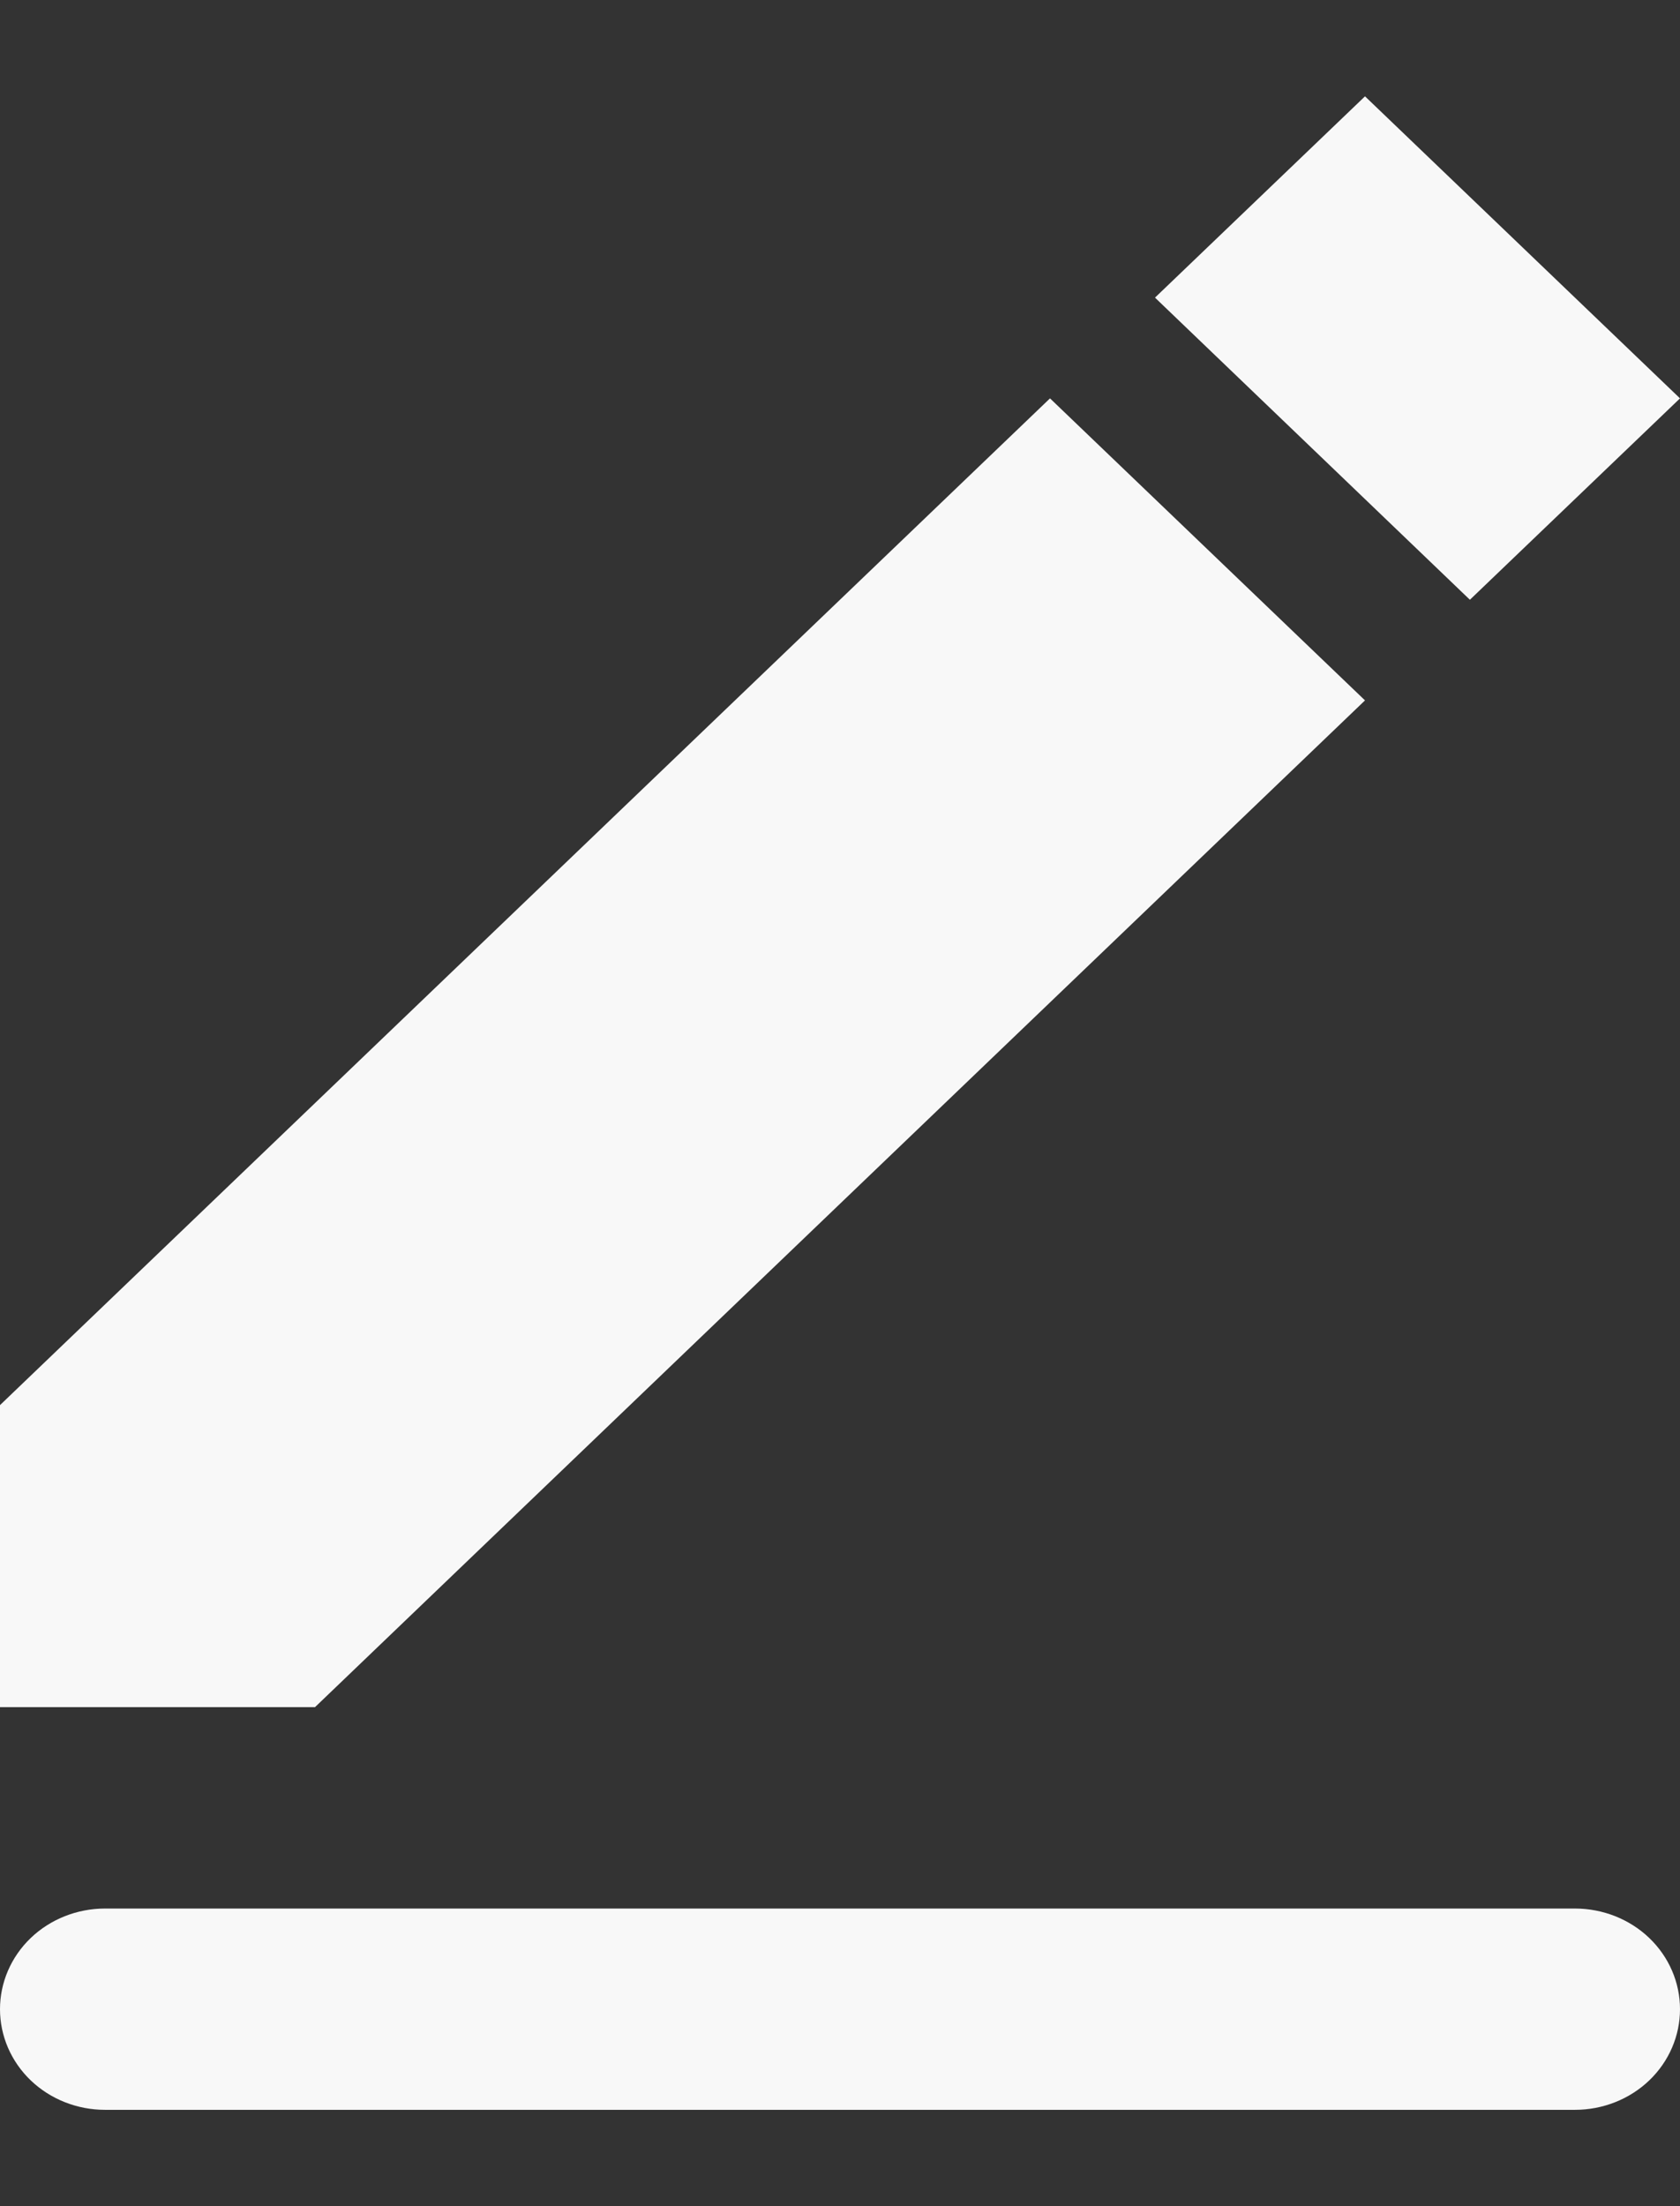 <svg width="16" height="21" viewBox="0 0 16 21" fill="none" xmlns="http://www.w3.org/2000/svg">
<rect x="0" y="0" width="16" height="21" fill="#333333" stroke="none"/>
<path fill-rule="evenodd" clip-rule="evenodd" d="M1 18.167H15C15.265 18.167 15.52 18.268 15.707 18.447C15.895 18.627 16 18.871 16 19.125C16 19.379 15.895 19.623 15.707 19.803C15.52 19.982 15.265 20.083 15 20.083H1C0.735 20.083 0.48 19.982 0.293 19.803C0.105 19.623 0 19.379 0 19.125C0 18.871 0.105 18.627 0.293 18.447C0.48 18.268 0.735 18.167 1 18.167ZM0 13.375L10 3.792L13 6.667L3 16.25H0V13.375ZM11 2.833L13 0.917L16 3.792L13.999 5.709L11 2.833Z" fill="#F8F8F8"/>
</svg>
